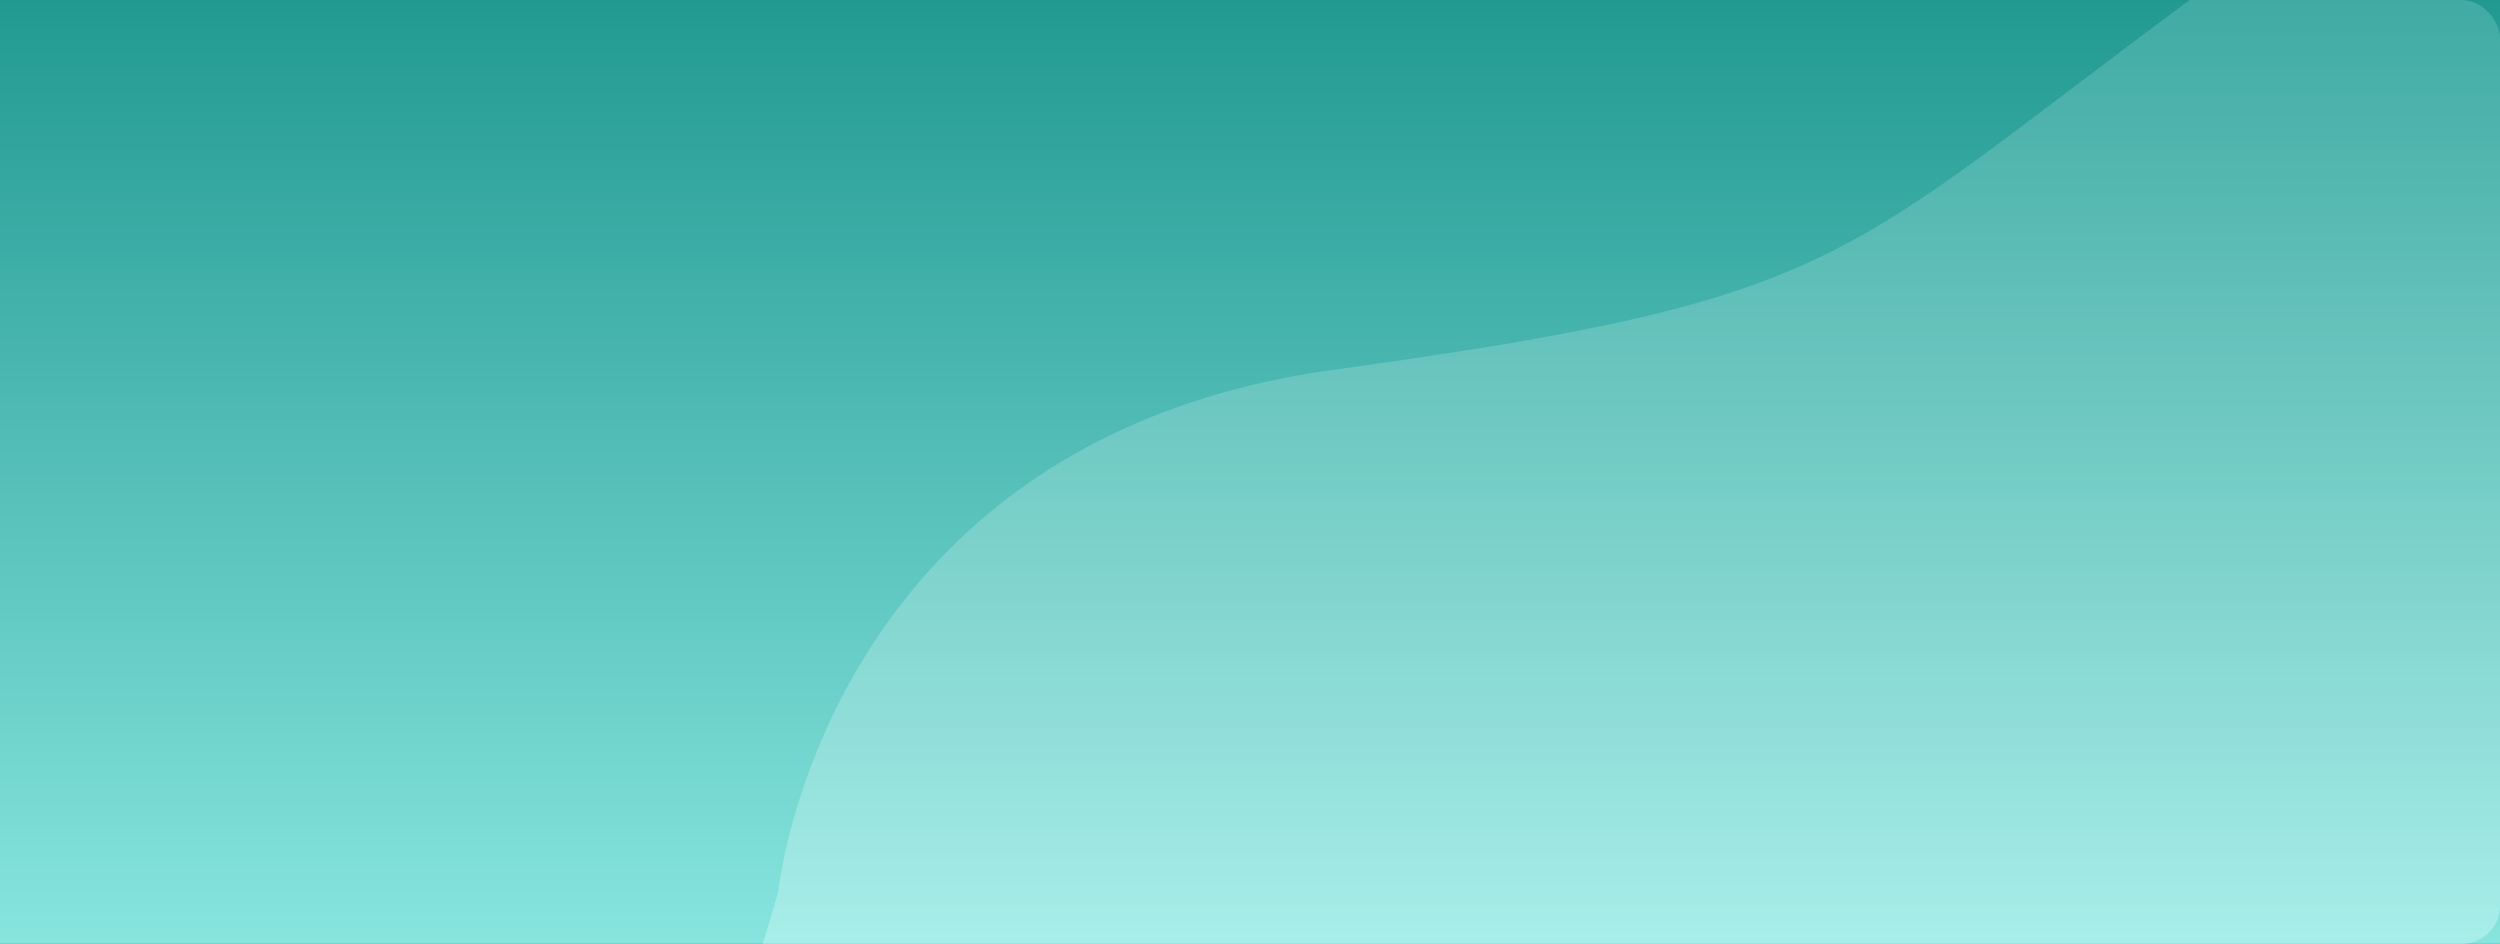 <svg xmlns="http://www.w3.org/2000/svg" xmlns:xlink="http://www.w3.org/1999/xlink" width="392" height="148" viewBox="0 0 392 148">
  <rect x="0" y="0" width="392" height="148" fill="#333333" stroke="none"/>
  <defs>
    <linearGradient id="linear-gradient" x1="0.5" x2="0.5" y2="1.131" gradientUnits="objectBoundingBox">
      <stop offset="0" stop-color="#219991"/>
      <stop offset="1" stop-color="#95efe9"/>
    </linearGradient>
    <clipPath id="clip-path">
      <rect id="Rectangle_2801" data-name="Rectangle 2801" width="392" height="148" rx="6" transform="translate(64 201)" fill="url(#linear-gradient)"/>
    </clipPath>
    <linearGradient id="linear-gradient-3" x1="0.5" x2="0.5" y2="1" gradientUnits="objectBoundingBox">
      <stop offset="0" stop-color="#219991"/>
      <stop offset="1" stop-color="#d8fffc"/>
    </linearGradient>
  </defs>
  <g id="Group_2953" data-name="Group 2953" transform="translate(-64 -201)">
    <rect id="Rectangle_2798" data-name="Rectangle 2798" width="392" height="148" transform="translate(64 201)" fill="url(#linear-gradient)"/>
    <g id="Group_1" data-name="Group 1" clip-path="url(#clip-path)">
      <path id="Path_14259" data-name="Path 14259" d="M2051,361s7-71,87-82,79-17,133-57,69-85,100-56,20,215,20,215l-349,10Z" transform="translate(-1865 -20)" opacity="0.51" fill="url(#linear-gradient-3)"/>
    </g>
  </g>
</svg>
